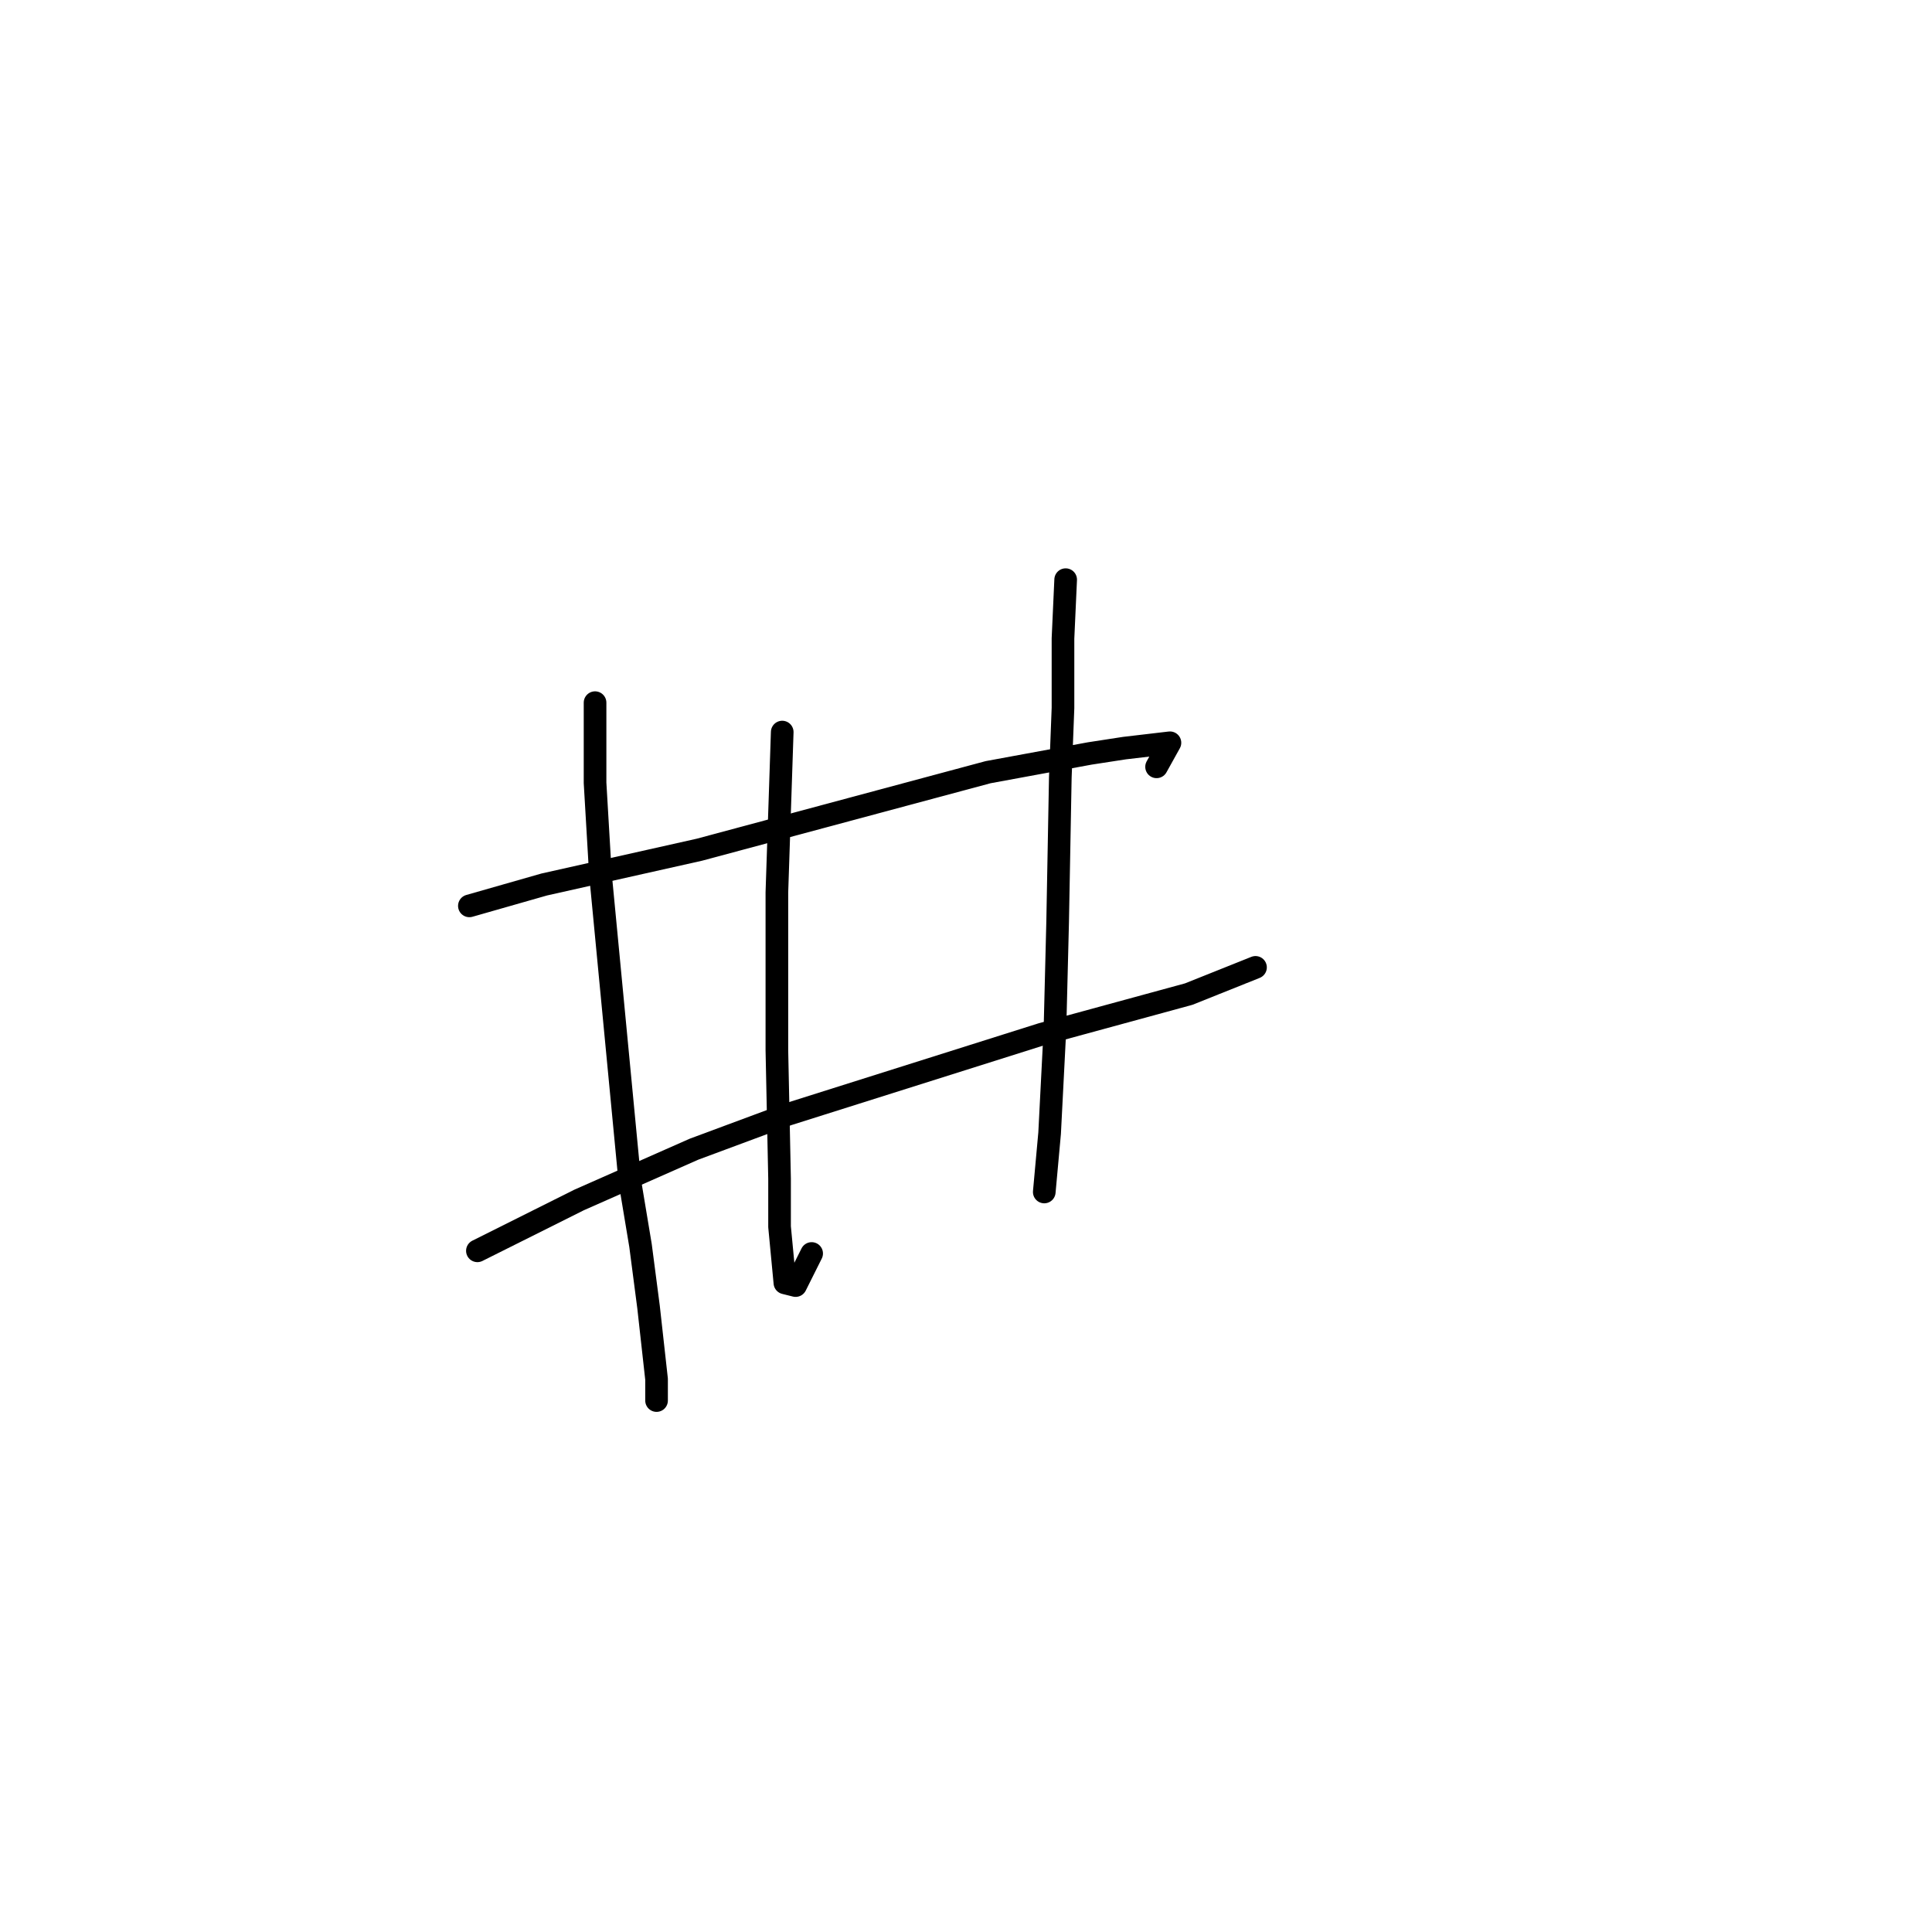 <?xml version="1.0" standalone="no"?>
    <svg width="256" height="256" xmlns="http://www.w3.org/2000/svg" version="1.1">
    <polyline stroke="black" stroke-width="3" stroke-linecap="round" fill="transparent" stroke-linejoin="round" points="62.195 120.033 72.116 117.199 92.666 112.593 130.931 102.318 144.394 99.838 149 99.129 155.023 98.421 153.252 101.609 153.252 101.609 " />
        <polyline stroke="black" stroke-width="3" stroke-linecap="round" fill="transparent" stroke-linejoin="round" points="63.258 165.739 76.722 159.007 91.957 152.275 104.358 147.669 138.017 137.04 157.504 131.725 166.361 128.182 166.361 128.182 " />
        <polyline stroke="black" stroke-width="3" stroke-linecap="round" fill="transparent" stroke-linejoin="round" points="78.848 93.106 78.848 103.735 79.556 115.782 83.454 156.527 84.871 165.03 85.934 173.179 86.997 182.745 86.997 185.58 86.997 185.225 86.997 185.225 " />
        <polyline stroke="black" stroke-width="3" stroke-linecap="round" fill="transparent" stroke-linejoin="round" points="103.649 97.003 102.941 118.262 102.941 139.166 103.295 156.172 103.295 162.55 104.003 169.99 105.421 170.345 107.547 166.093 107.547 166.093 " />
        <polyline stroke="black" stroke-width="3" stroke-linecap="round" fill="transparent" stroke-linejoin="round" points="141.206 76.808 140.851 84.603 140.851 93.815 140.497 103.027 140.143 122.159 139.788 136.331 139.08 150.149 138.371 157.944 138.371 157.944 " />
        </svg>